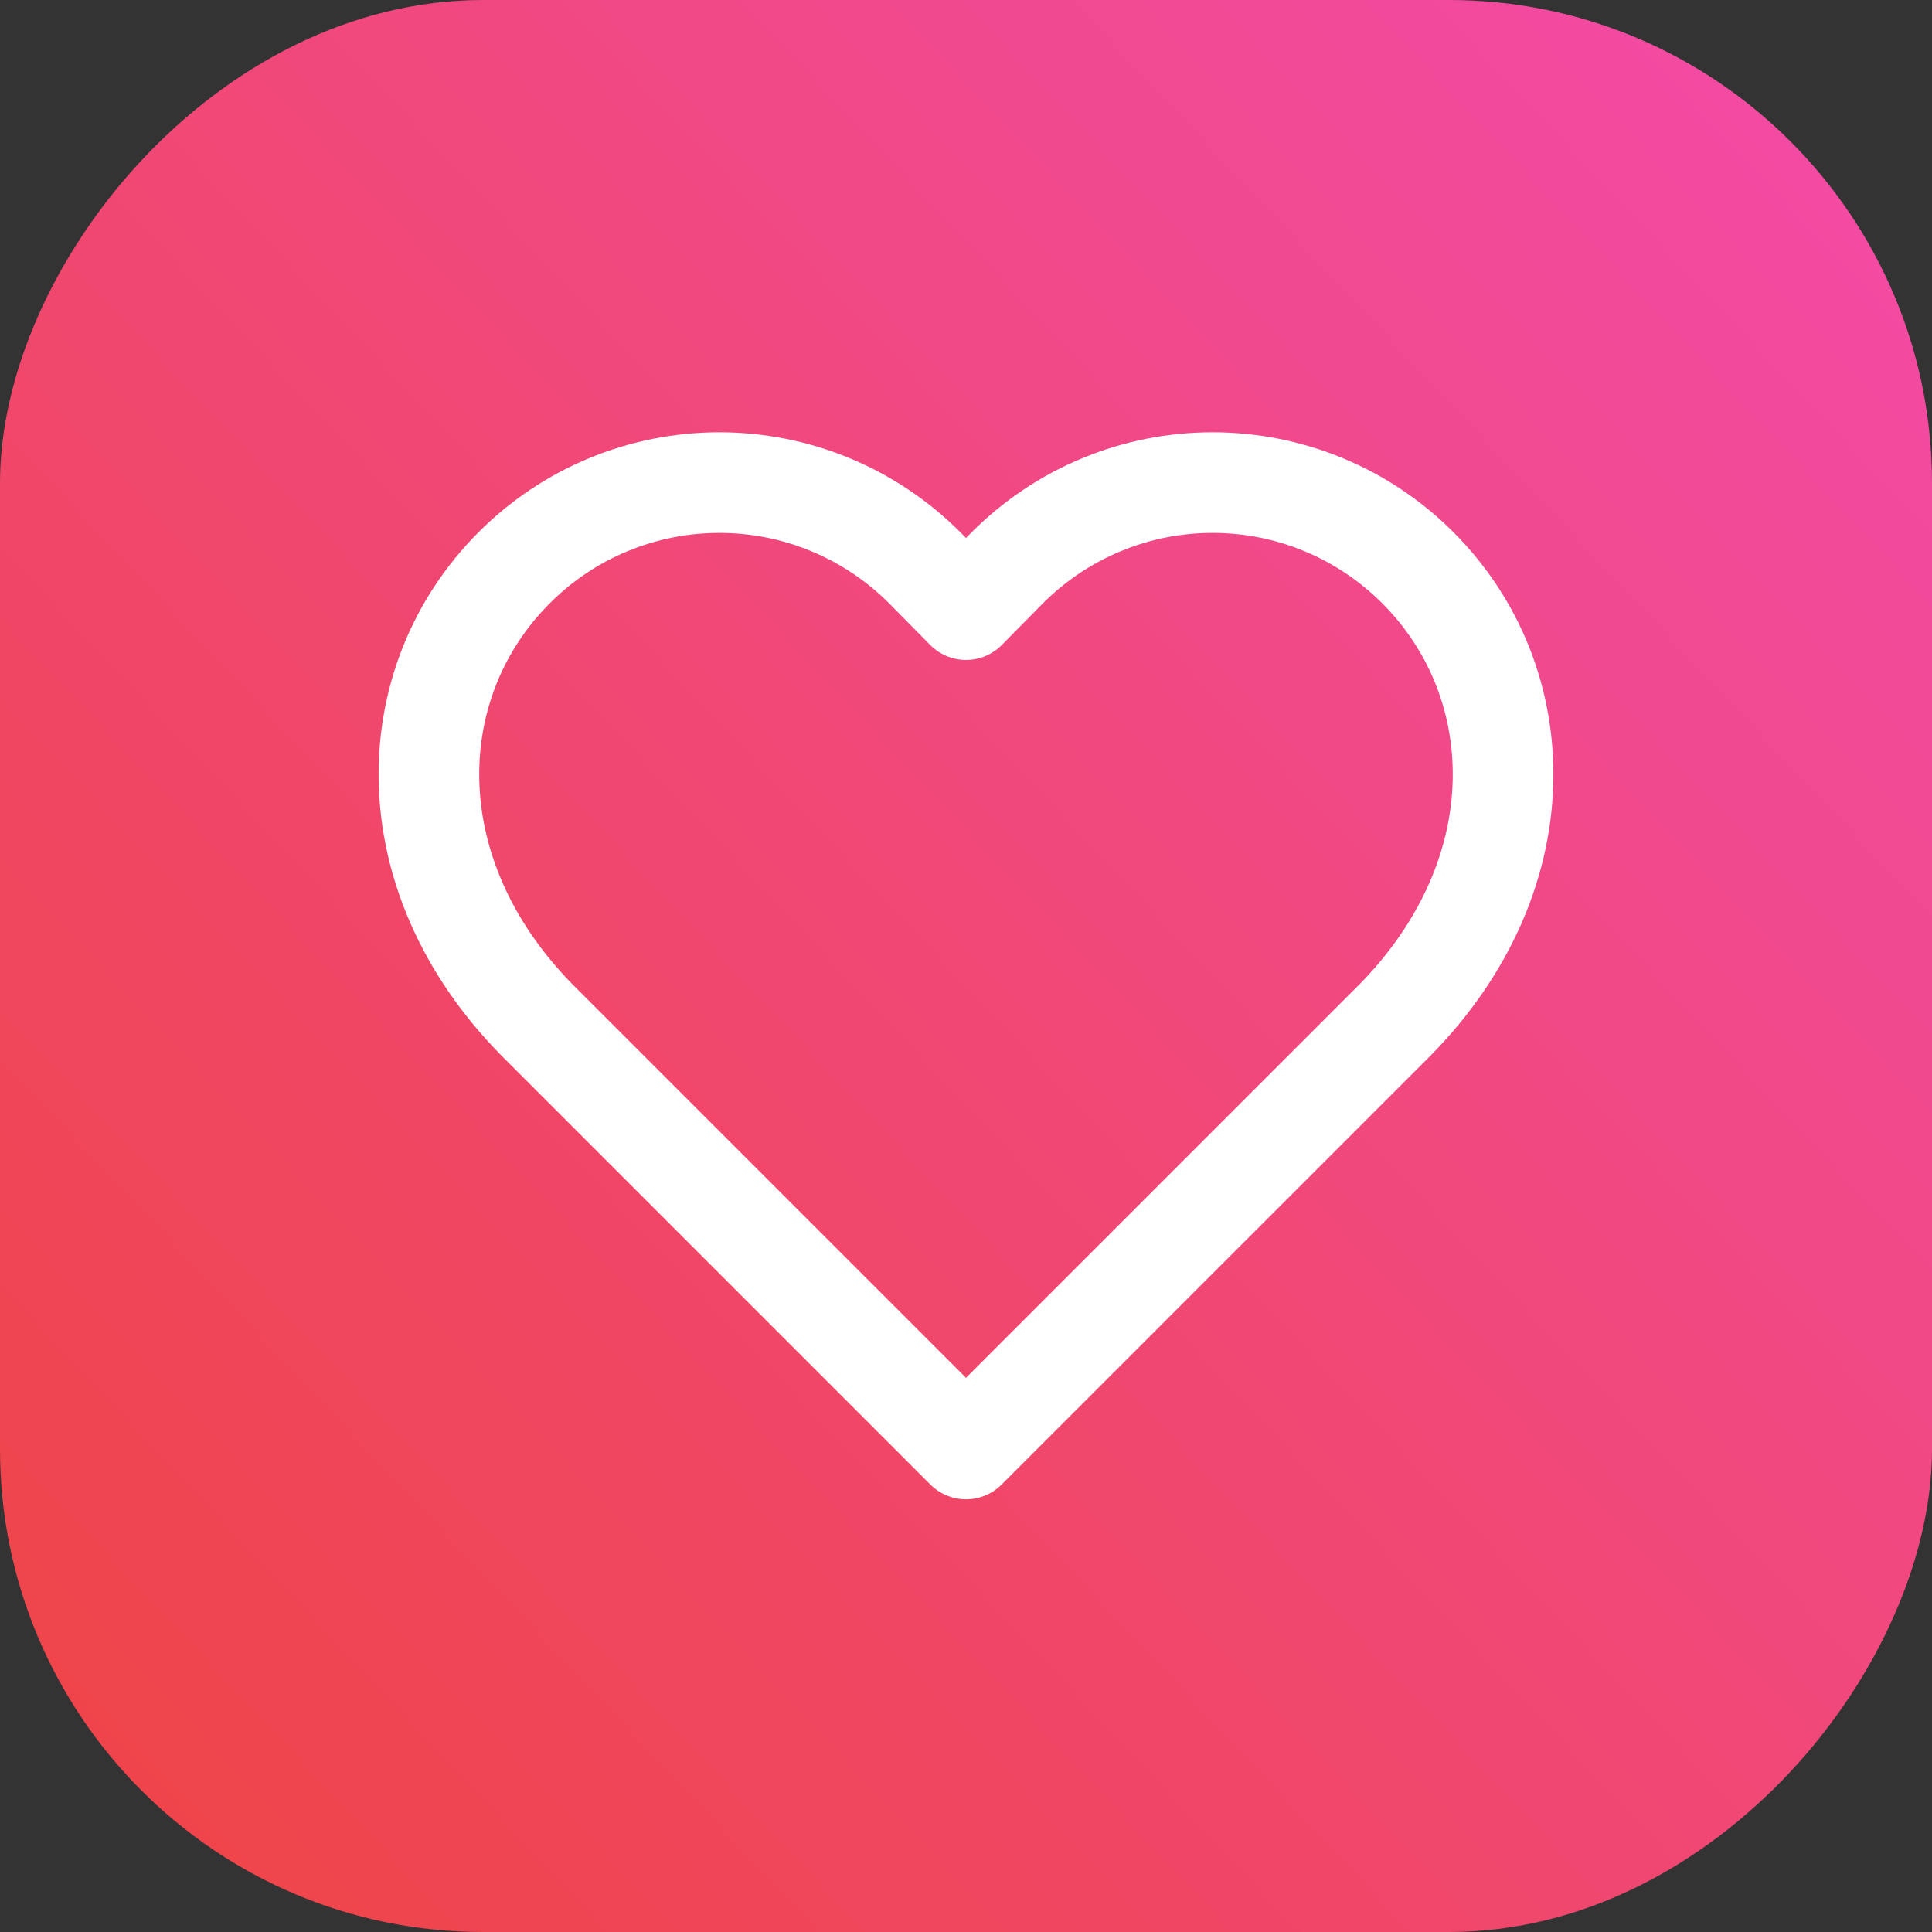 <svg width="24" height="24" viewBox="0 0 24 24" fill="none" xmlns="http://www.w3.org/2000/svg">
<rect x="0" y="0" width="24" height="24" fill="#333333" stroke="none"/>
<rect width="24" height="24" rx="6" transform="matrix(-1 0 0 1 24 0)" fill="url(#paint0_linear_333_40)"/>
<path d="M6.387 7.053C6.721 6.718 7.118 6.451 7.556 6.27C7.994 6.088 8.463 5.995 8.937 5.995C9.41 5.995 9.88 6.088 10.317 6.27C10.755 6.451 11.152 6.718 11.487 7.053L12 7.573L12.513 7.053C12.848 6.718 13.245 6.451 13.683 6.27C14.12 6.088 14.589 5.995 15.063 5.995C15.537 5.995 16.006 6.088 16.444 6.27C16.881 6.451 17.279 6.718 17.613 7.053C19.027 8.467 19.113 10.853 17.333 12.667L12 18L6.667 12.667C4.887 10.853 4.973 8.467 6.387 7.053Z" stroke="white" stroke-width="1.25" stroke-linecap="round" stroke-linejoin="round"/>
<defs>
<linearGradient id="paint0_linear_333_40" x1="-1.2666e-07" y1="1" x2="24" y2="23.5" gradientUnits="userSpaceOnUse">
<stop stop-color="#F24BA7"/>
<stop offset="1" stop-color="#EF4444"/>
</linearGradient>
</defs>
</svg>
